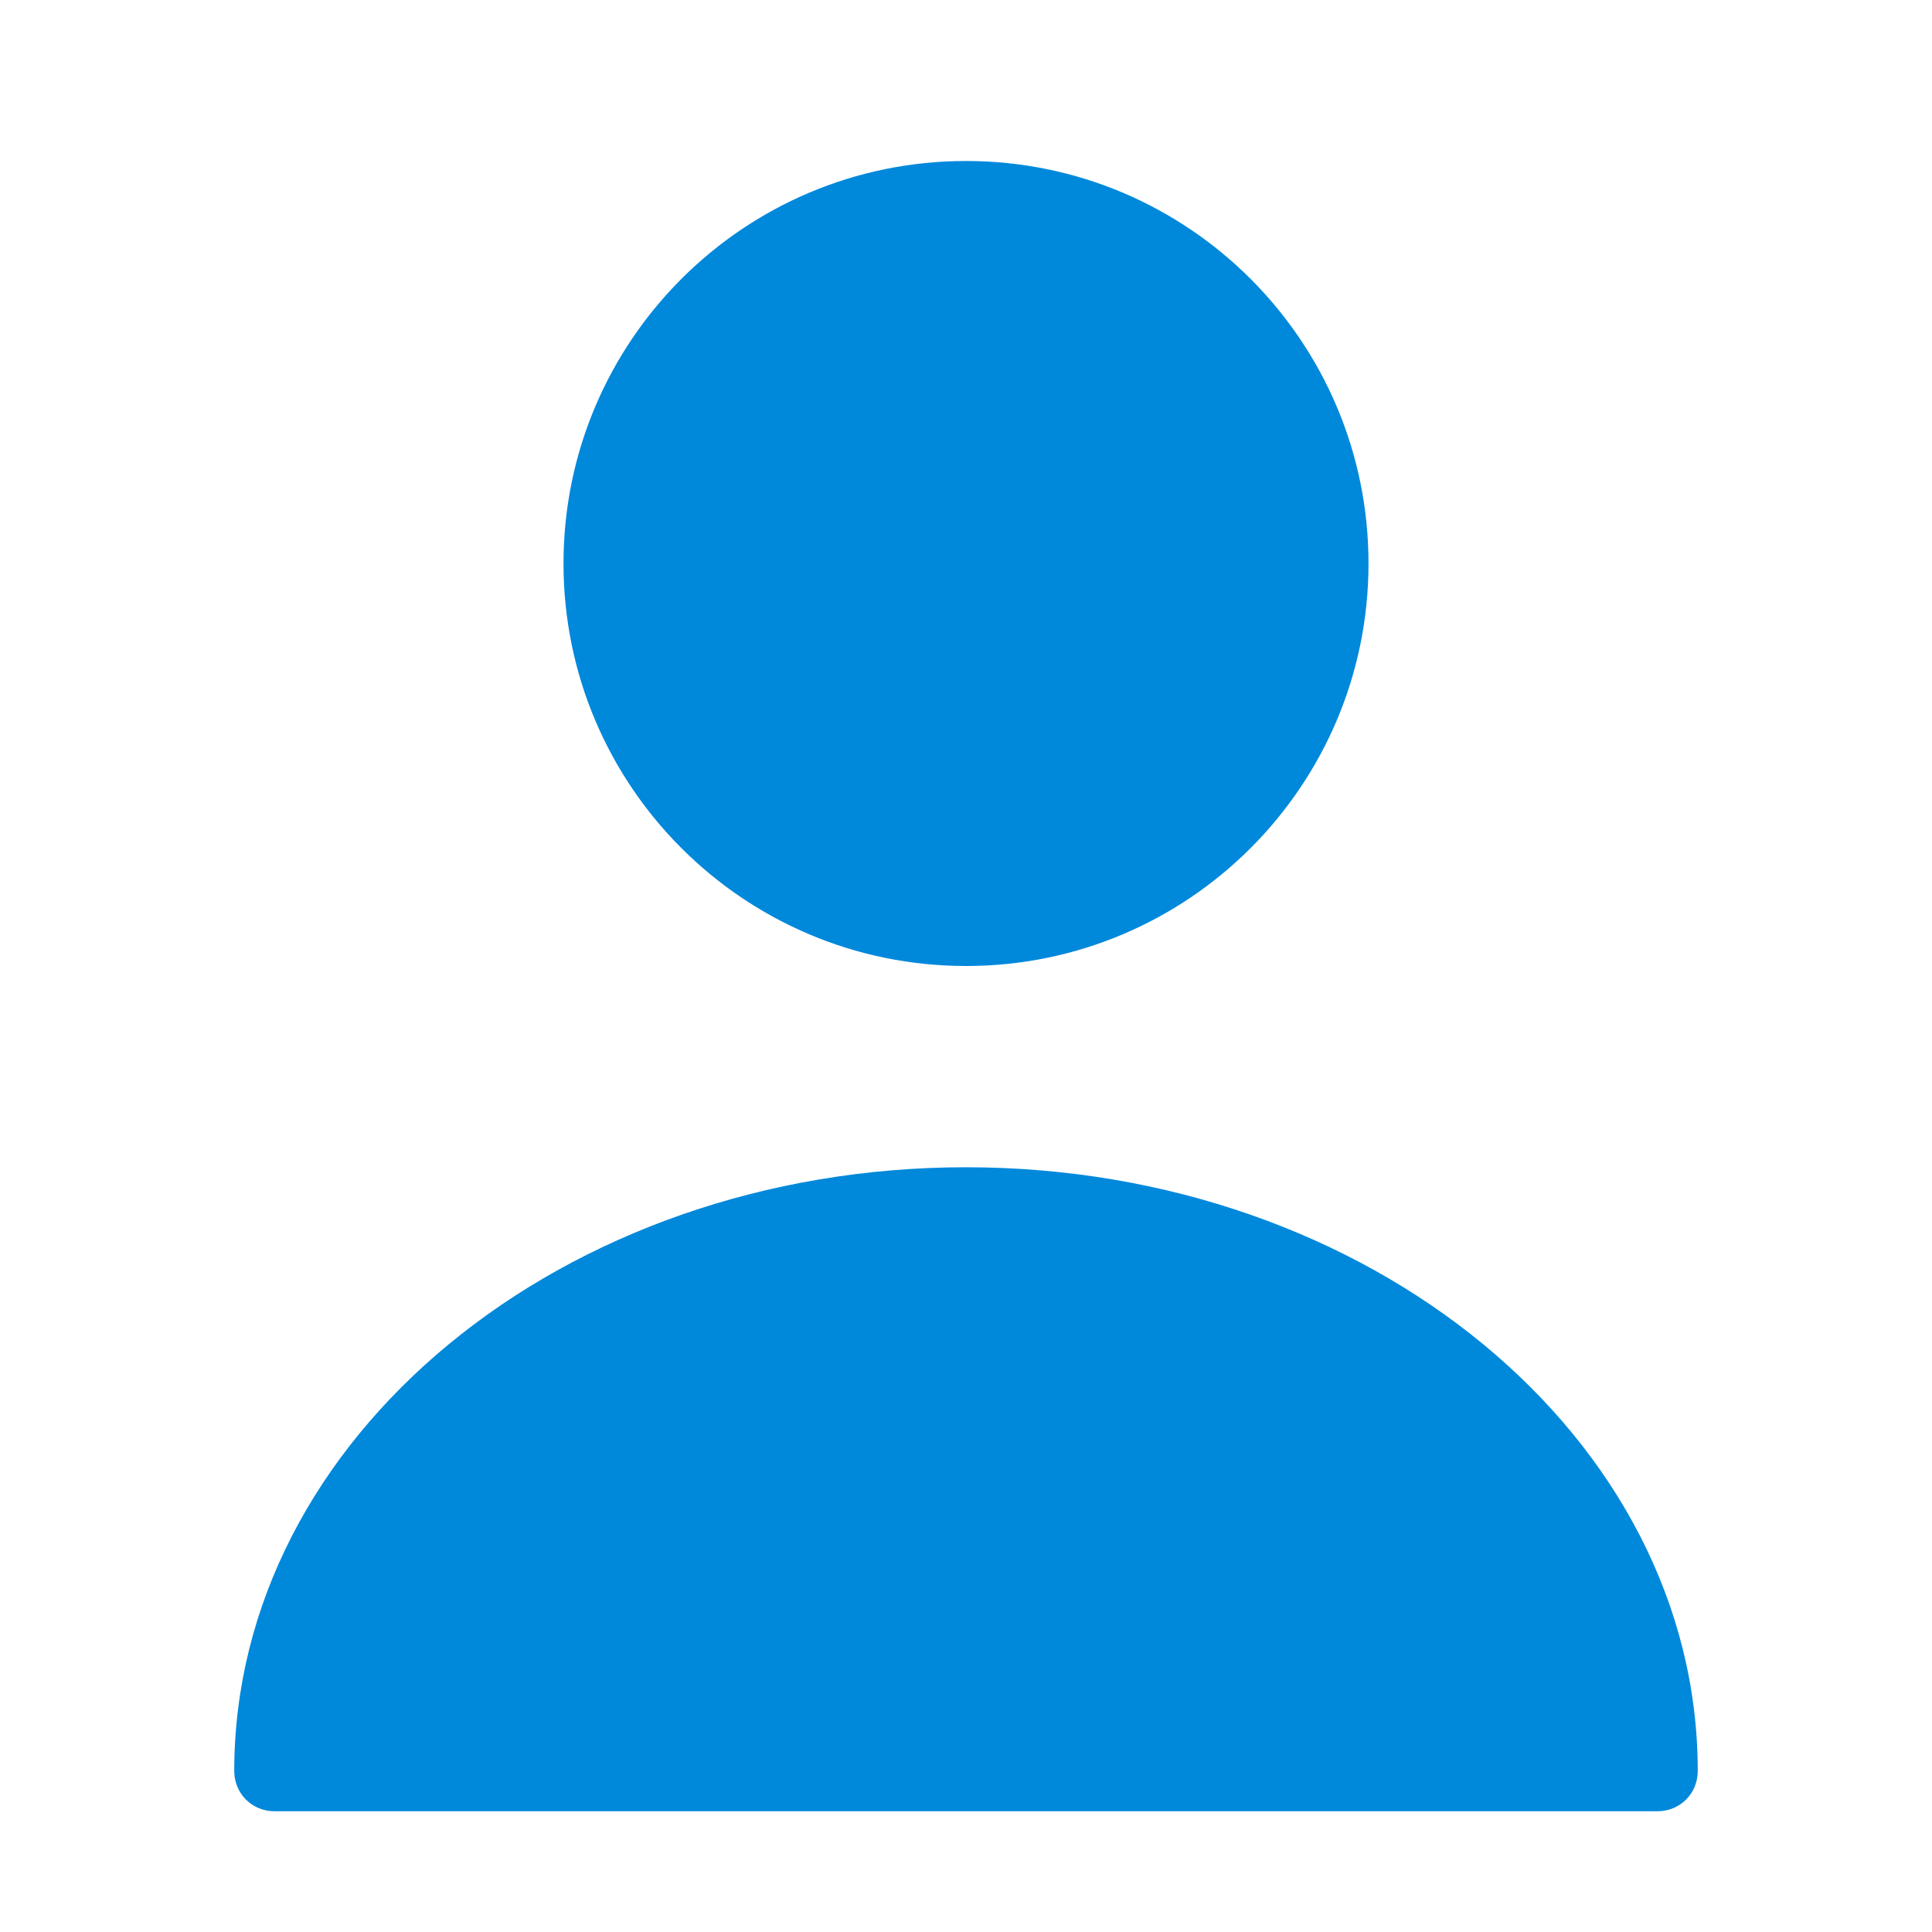<?xml version="1.0" encoding="UTF-8"?>
<svg width="24px" height="24px" viewBox="0 0 24 24" version="1.1" xmlns="http://www.w3.org/2000/svg" xmlns:xlink="http://www.w3.org/1999/xlink">
    <title>icon/ account_active</title>
    <g id="icon/-account_active" stroke="none" stroke-width="1" fill="none" fill-rule="evenodd">
        <g id="user">
            <path d="M24,0 L24,24 L0,24 L0,0 L24,0 Z" id="Vector" opacity="0"></path>
            <path d="M12,14.5 C17.01,14.5 21.09,17.86 21.09,22 C21.09,22.28 20.87,22.5 20.59,22.5 L20.59,22.5 L3.41,22.5 C3.13,22.5 2.91,22.28 2.91,22 C2.91,17.86 6.99,14.5 12,14.5 Z M12,2 C14.761,2 17,4.239 17,7 C17,9.761 14.761,12 12,12 C9.239,12 7,9.761 7,7 C7,4.239 9.239,2 12,2 Z" id="Combined-Shape" fill="#0088DB"></path>
        </g>
    </g>
</svg>